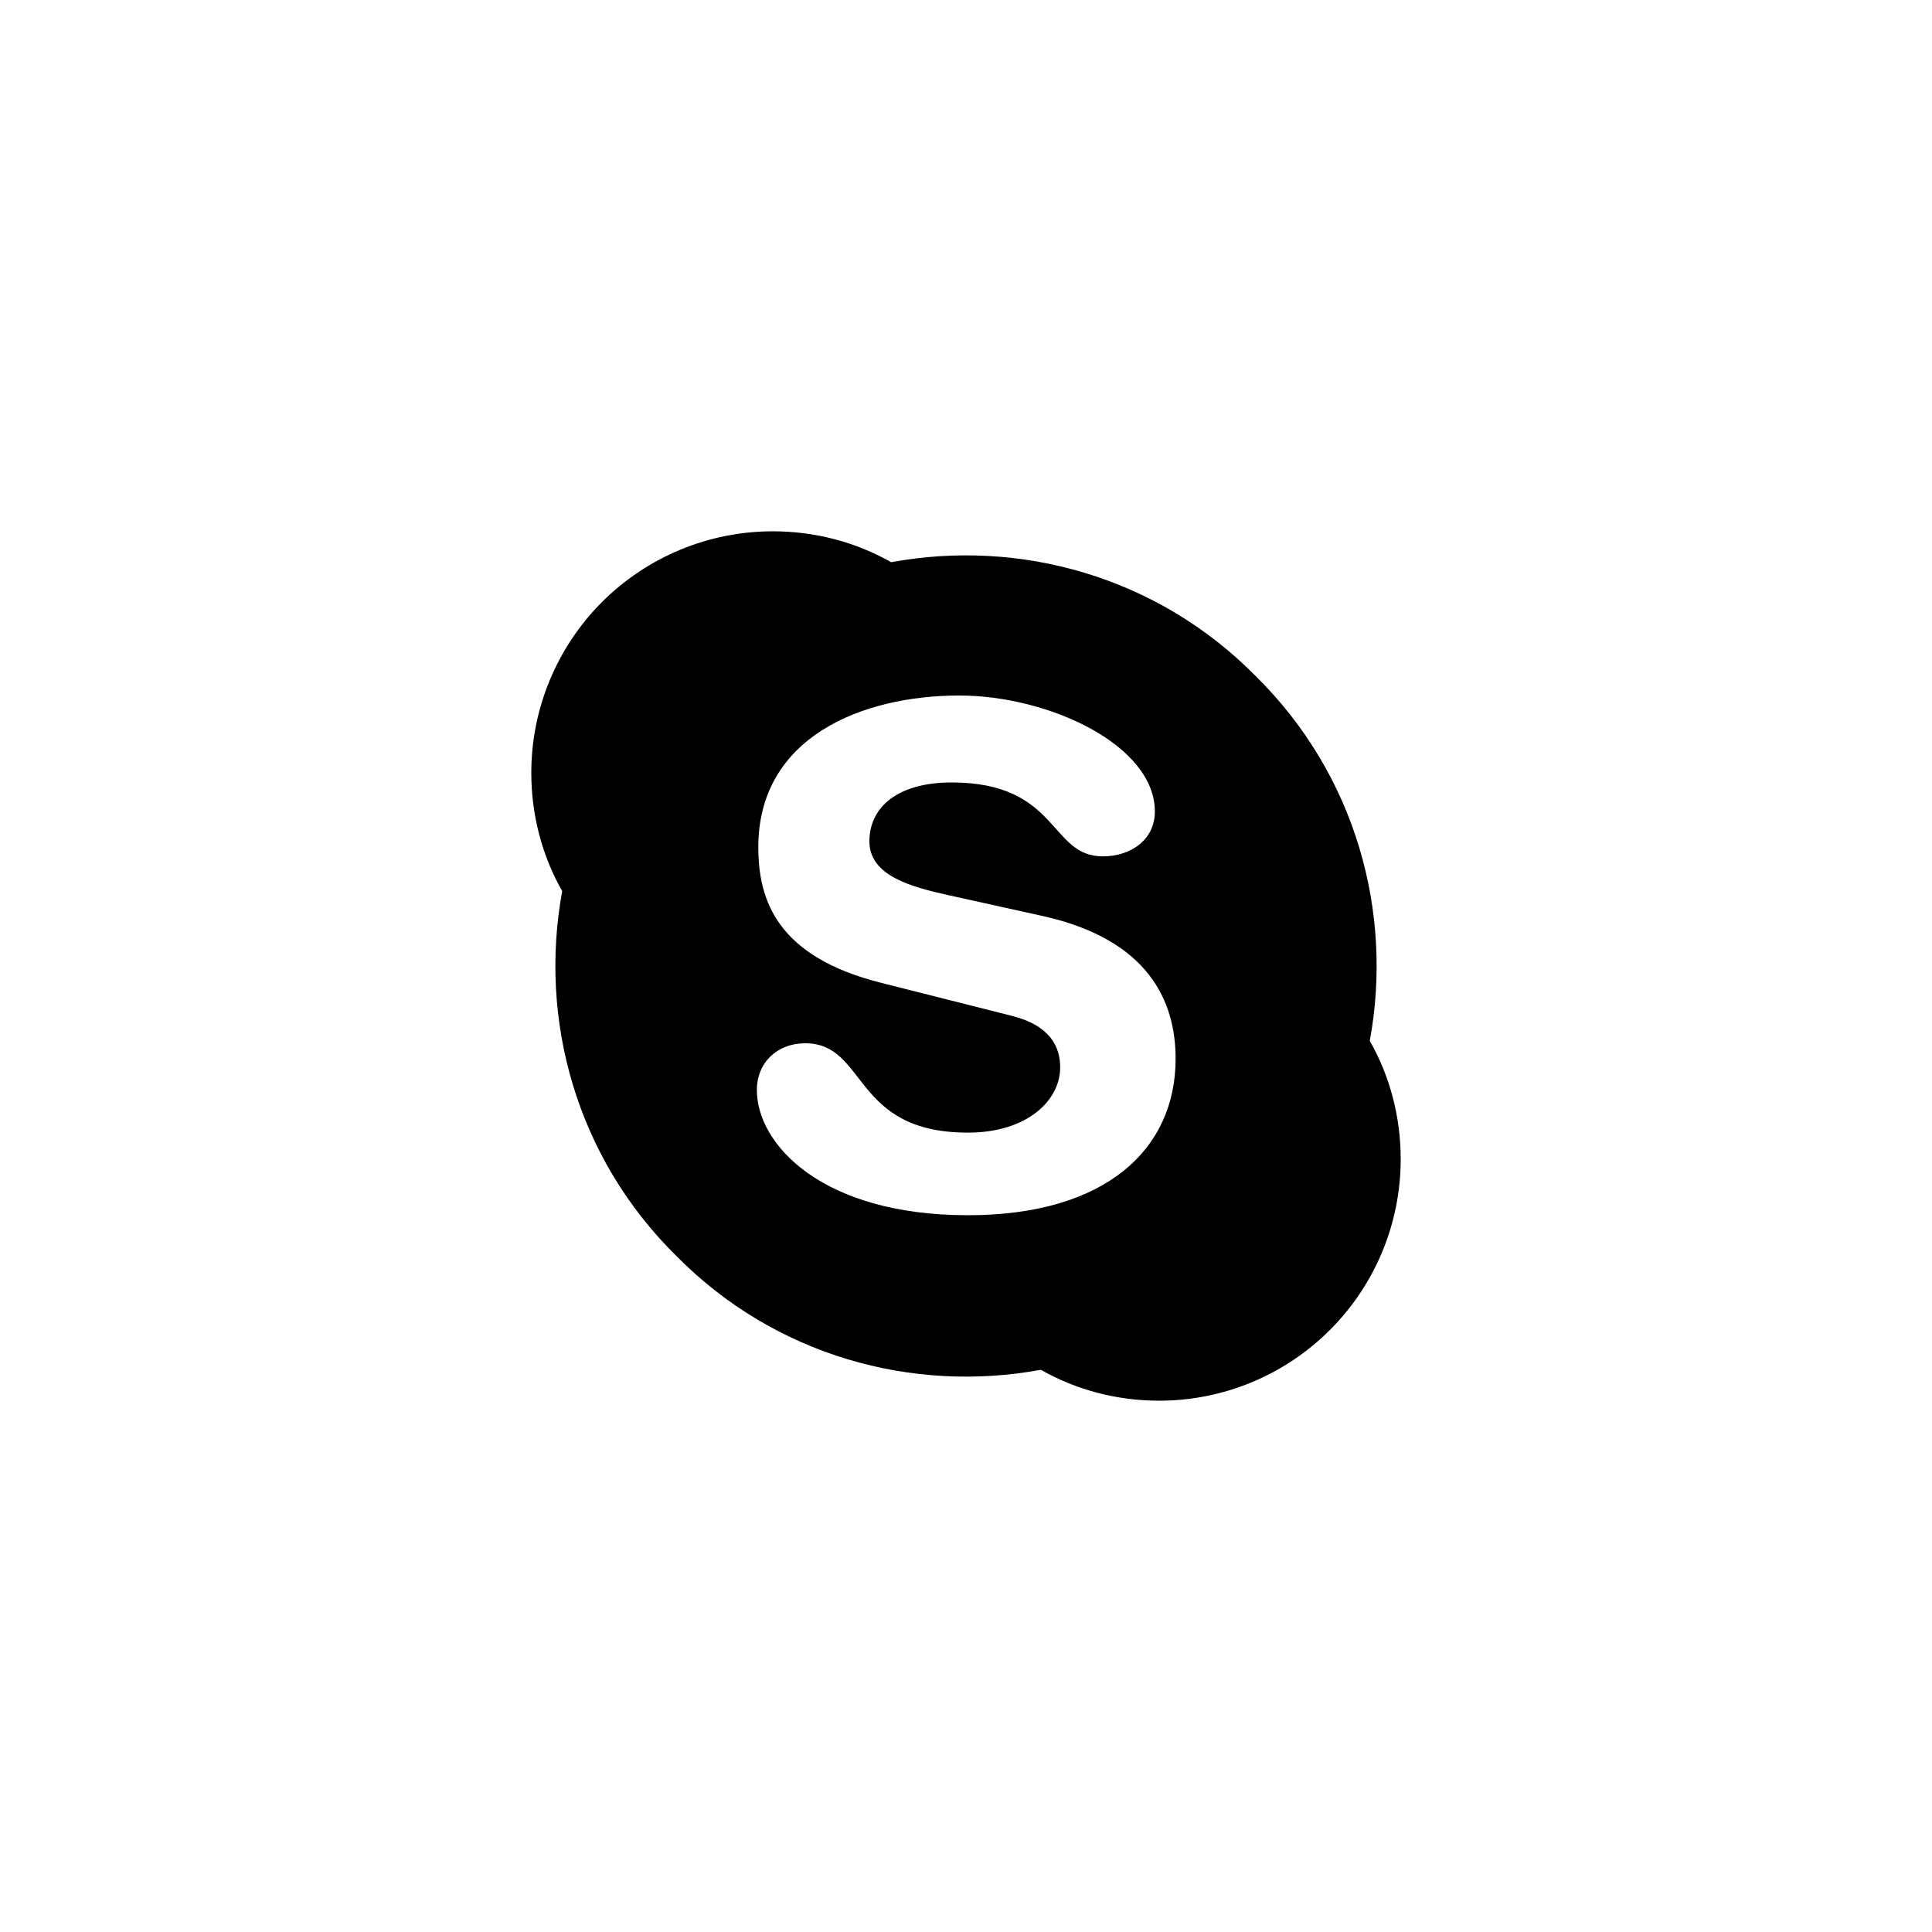 <svg width="40" height="40" viewBox="0 0 40 40" fill="none" xmlns="http://www.w3.org/2000/svg">
<path d="M26 14C28.07 16.04 28.85 18.89 28.36 21.55C28.77 22.27 29 23.11 29 24C29 25.326 28.473 26.598 27.535 27.535C26.598 28.473 25.326 29 24 29C23.11 29 22.27 28.77 21.55 28.36C18.89 28.85 16.04 28.07 14 26C11.93 23.96 11.15 21.11 11.64 18.45C11.23 17.73 11 16.89 11 16C11 14.674 11.527 13.402 12.464 12.464C13.402 11.527 14.674 11 16 11C16.89 11 17.73 11.23 18.45 11.64C21.11 11.15 23.96 11.93 26 14ZM20.04 25.16C22.91 25.16 24.34 23.78 24.34 21.92C24.34 20.73 23.78 19.46 21.61 18.97L19.62 18.53C18.86 18.36 18 18.13 18 17.42C18 16.7 18.6 16.2 19.7 16.2C21.93 16.2 21.72 17.73 22.83 17.73C23.41 17.73 23.91 17.39 23.91 16.8C23.91 15.43 21.72 14.4 19.86 14.4C17.85 14.4 15.7 15.26 15.7 17.54C15.7 18.64 16.09 19.81 18.25 20.35L20.94 21.03C21.75 21.23 21.95 21.68 21.95 22.1C21.95 22.78 21.27 23.45 20.04 23.45C17.63 23.45 17.96 21.6 16.67 21.6C16.09 21.6 15.67 22 15.67 22.57C15.67 23.68 17 25.16 20.04 25.16Z" fill="black"/>
</svg>
